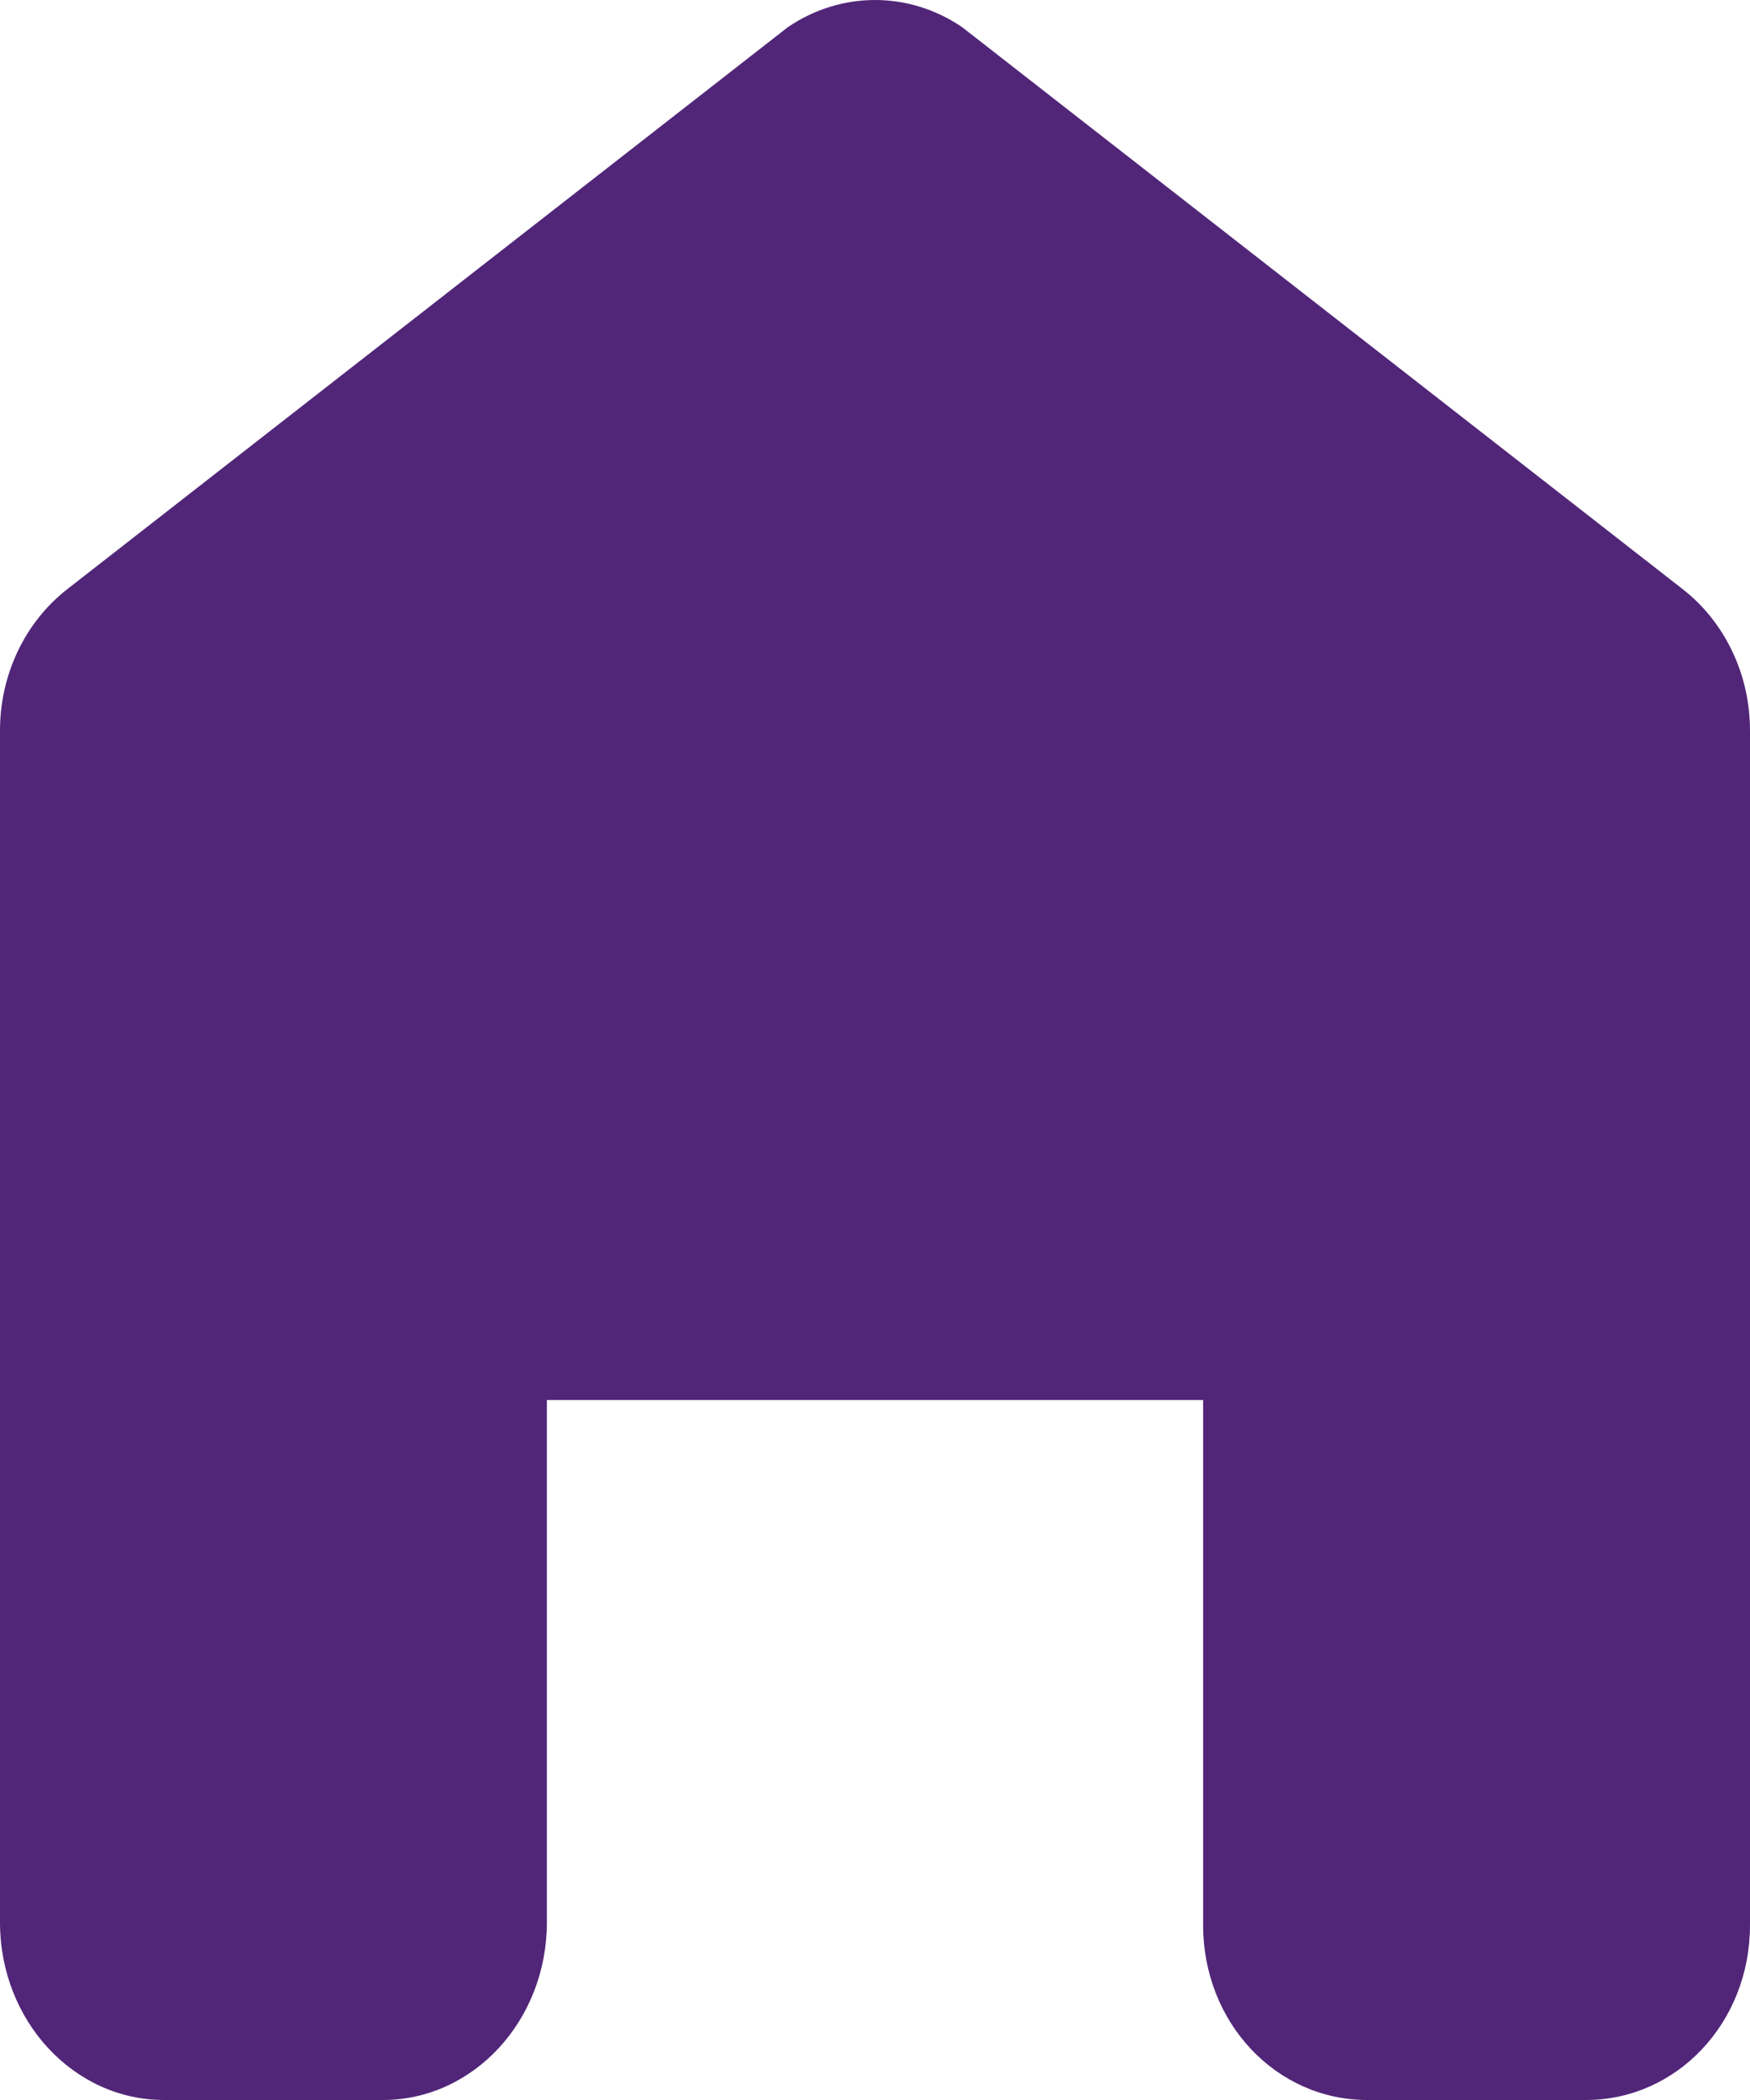 <svg width="20" height="24" viewBox="0 0 20 24" fill="none" xmlns="http://www.w3.org/2000/svg">
<path d="M20 8.349V22C20 23.121 19.16 24 18.125 24H15.625C14.589 24 13.75 23.121 13.75 22V16H6.25V21.97C6.25 23.091 5.411 24 4.375 24H1.875C0.839 24 0 23.091 0 21.97V8.349C0 7.71 0.285 7.111 0.768 6.734L9.006 0.309C9.614 -0.103 10.386 -0.103 10.994 0.309L19.232 6.734C19.715 7.111 20 7.71 20 8.349Z" fill="#512678"/>
</svg>
